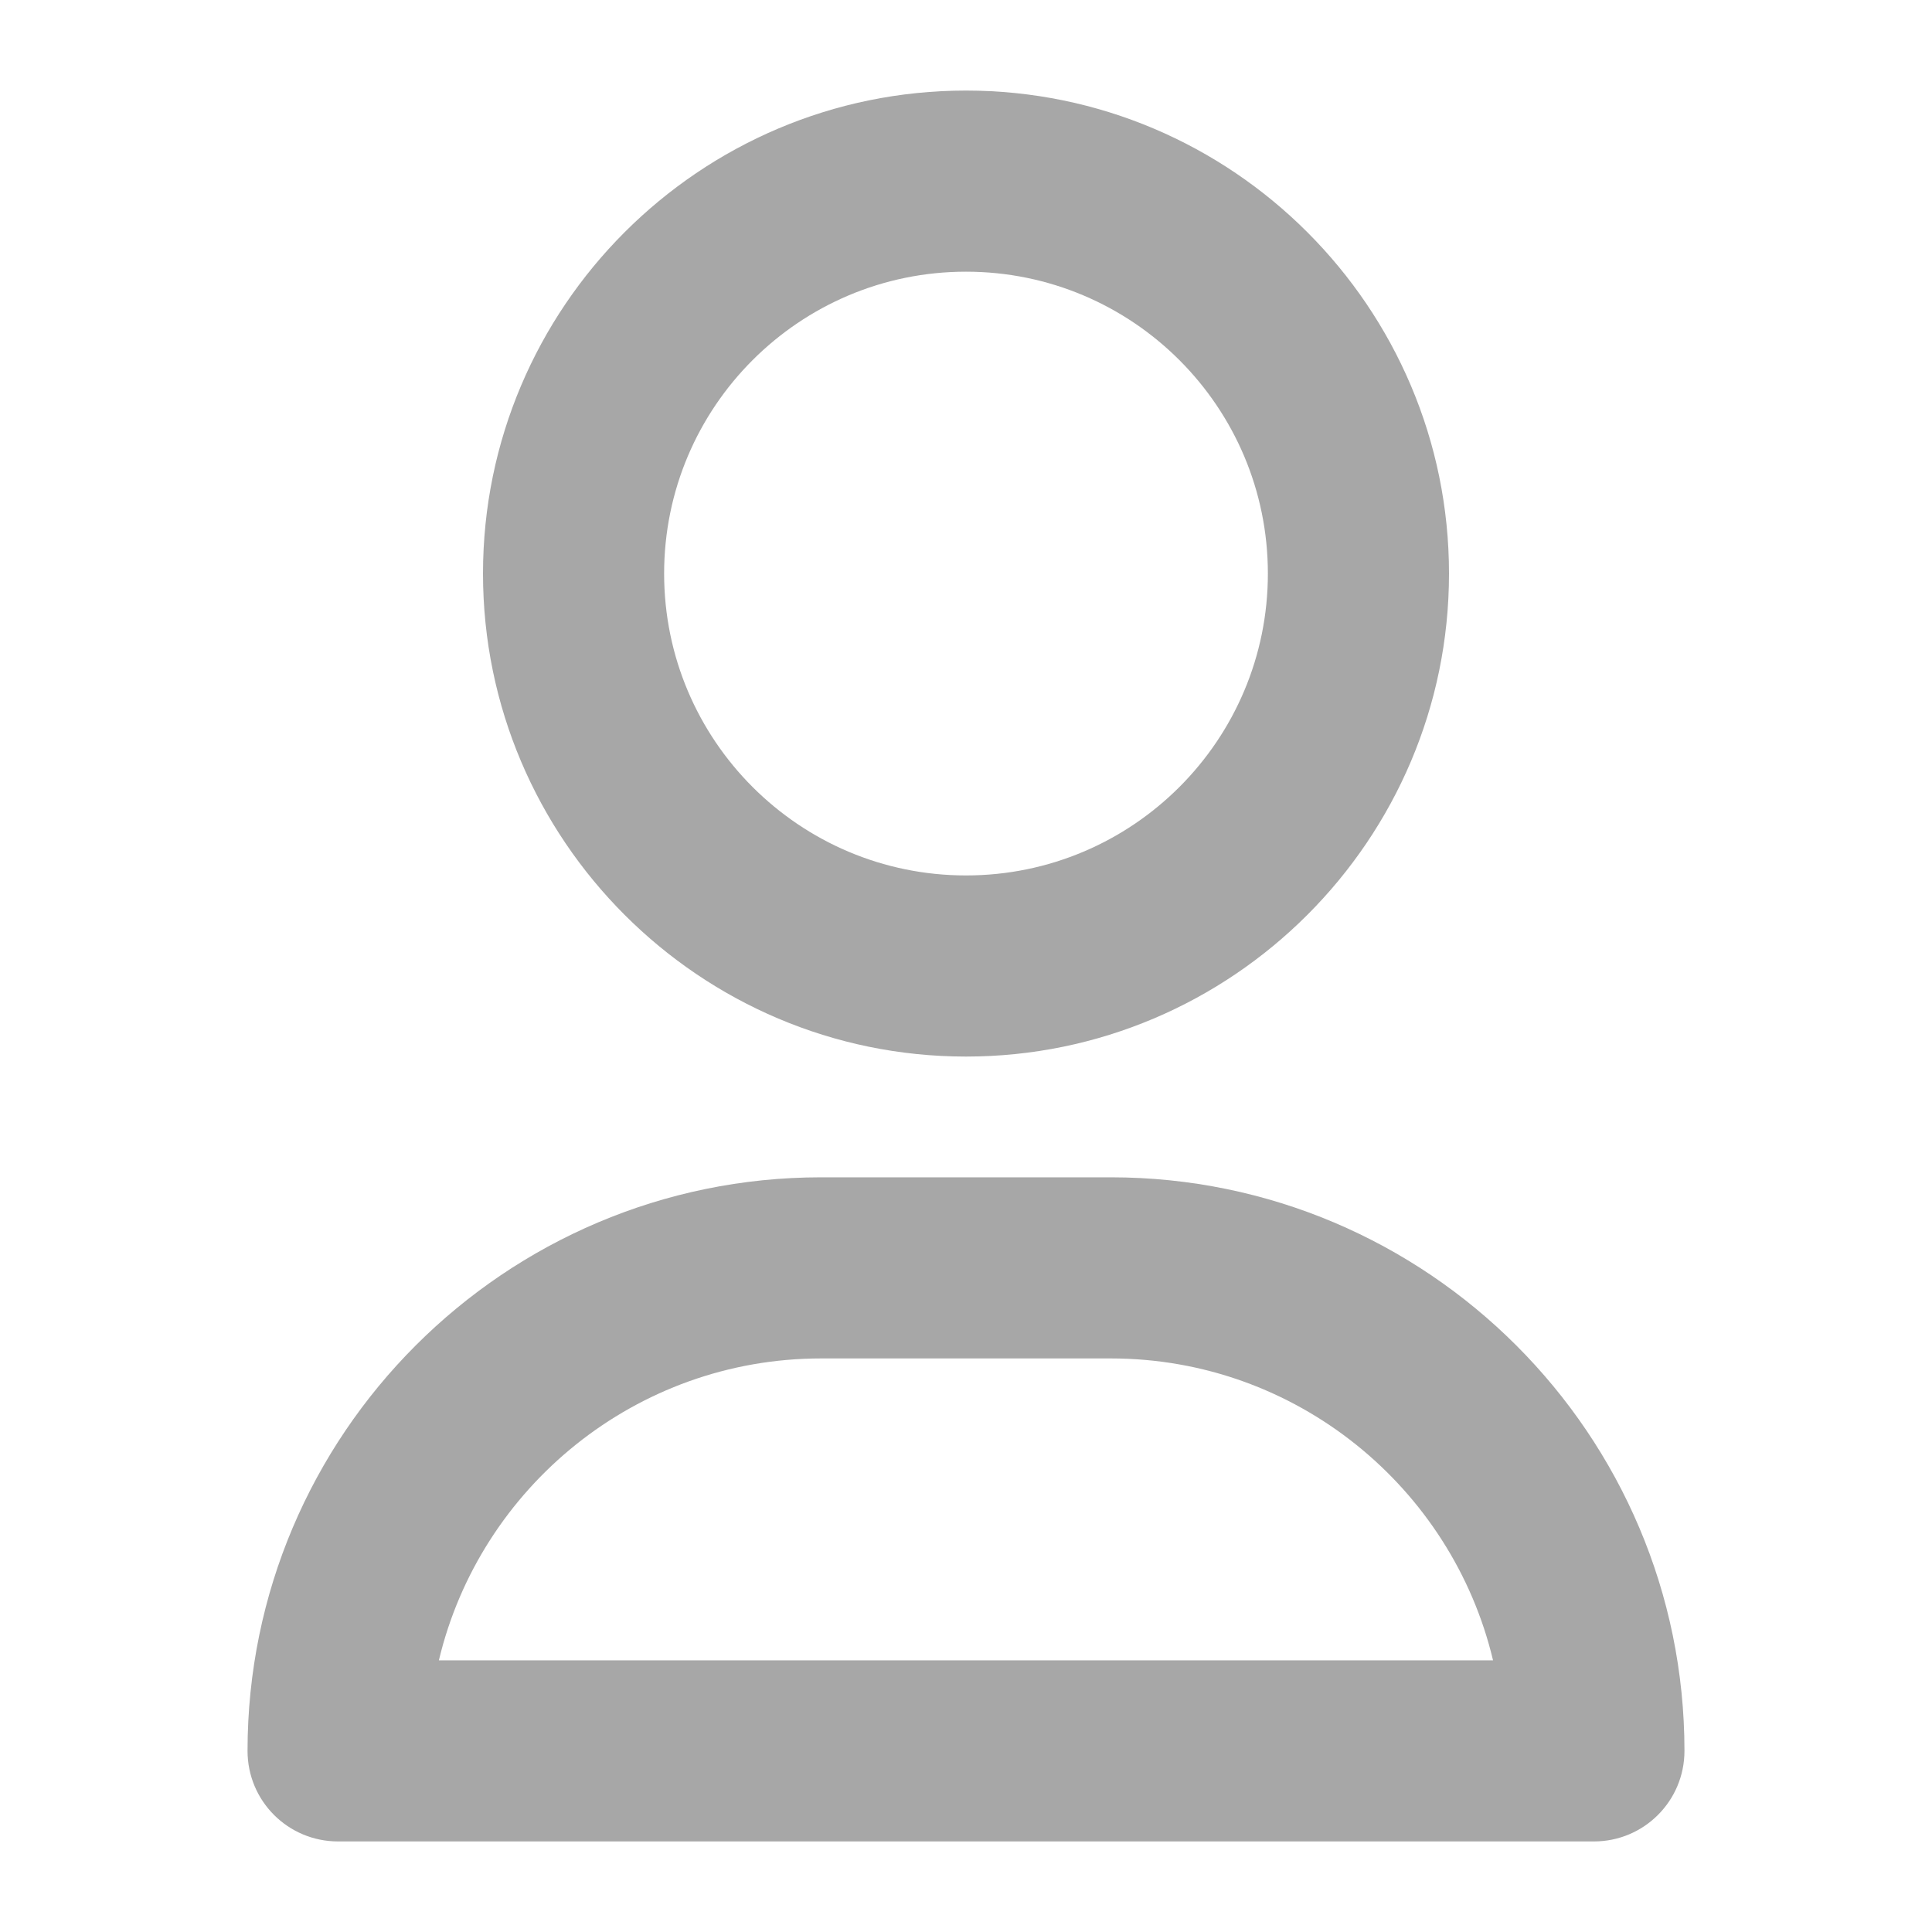 <svg width="24" height="24" viewBox="0 0 24 24" fill="none" xmlns="http://www.w3.org/2000/svg">
<path d="M18 7.125C18 3.817 15.307 1.125 12 1.125C8.692 1.125 6 3.817 6 7.125C6 10.432 8.692 13.125 12 13.125C15.307 13.125 18 10.432 18 7.125ZM8.25 7.125C8.25 5.055 9.93 3.375 12 3.375C14.07 3.375 15.75 5.055 15.75 7.125C15.75 9.195 14.07 10.875 12 10.875C9.93 10.875 8.25 9.195 8.25 7.125ZM13.8 14.625H10.2C6.27 14.625 3.075 17.82 3.075 21.75C3.075 22.372 3.577 22.875 4.2 22.875H19.8C20.422 22.875 20.925 22.372 20.925 21.75C20.925 17.82 17.73 14.625 13.8 14.625ZM5.452 20.625C5.962 18.48 7.897 16.875 10.2 16.875H13.8C16.102 16.875 18.037 18.48 18.547 20.625H5.452Z" fill="#A7A7A7"/>
</svg>

